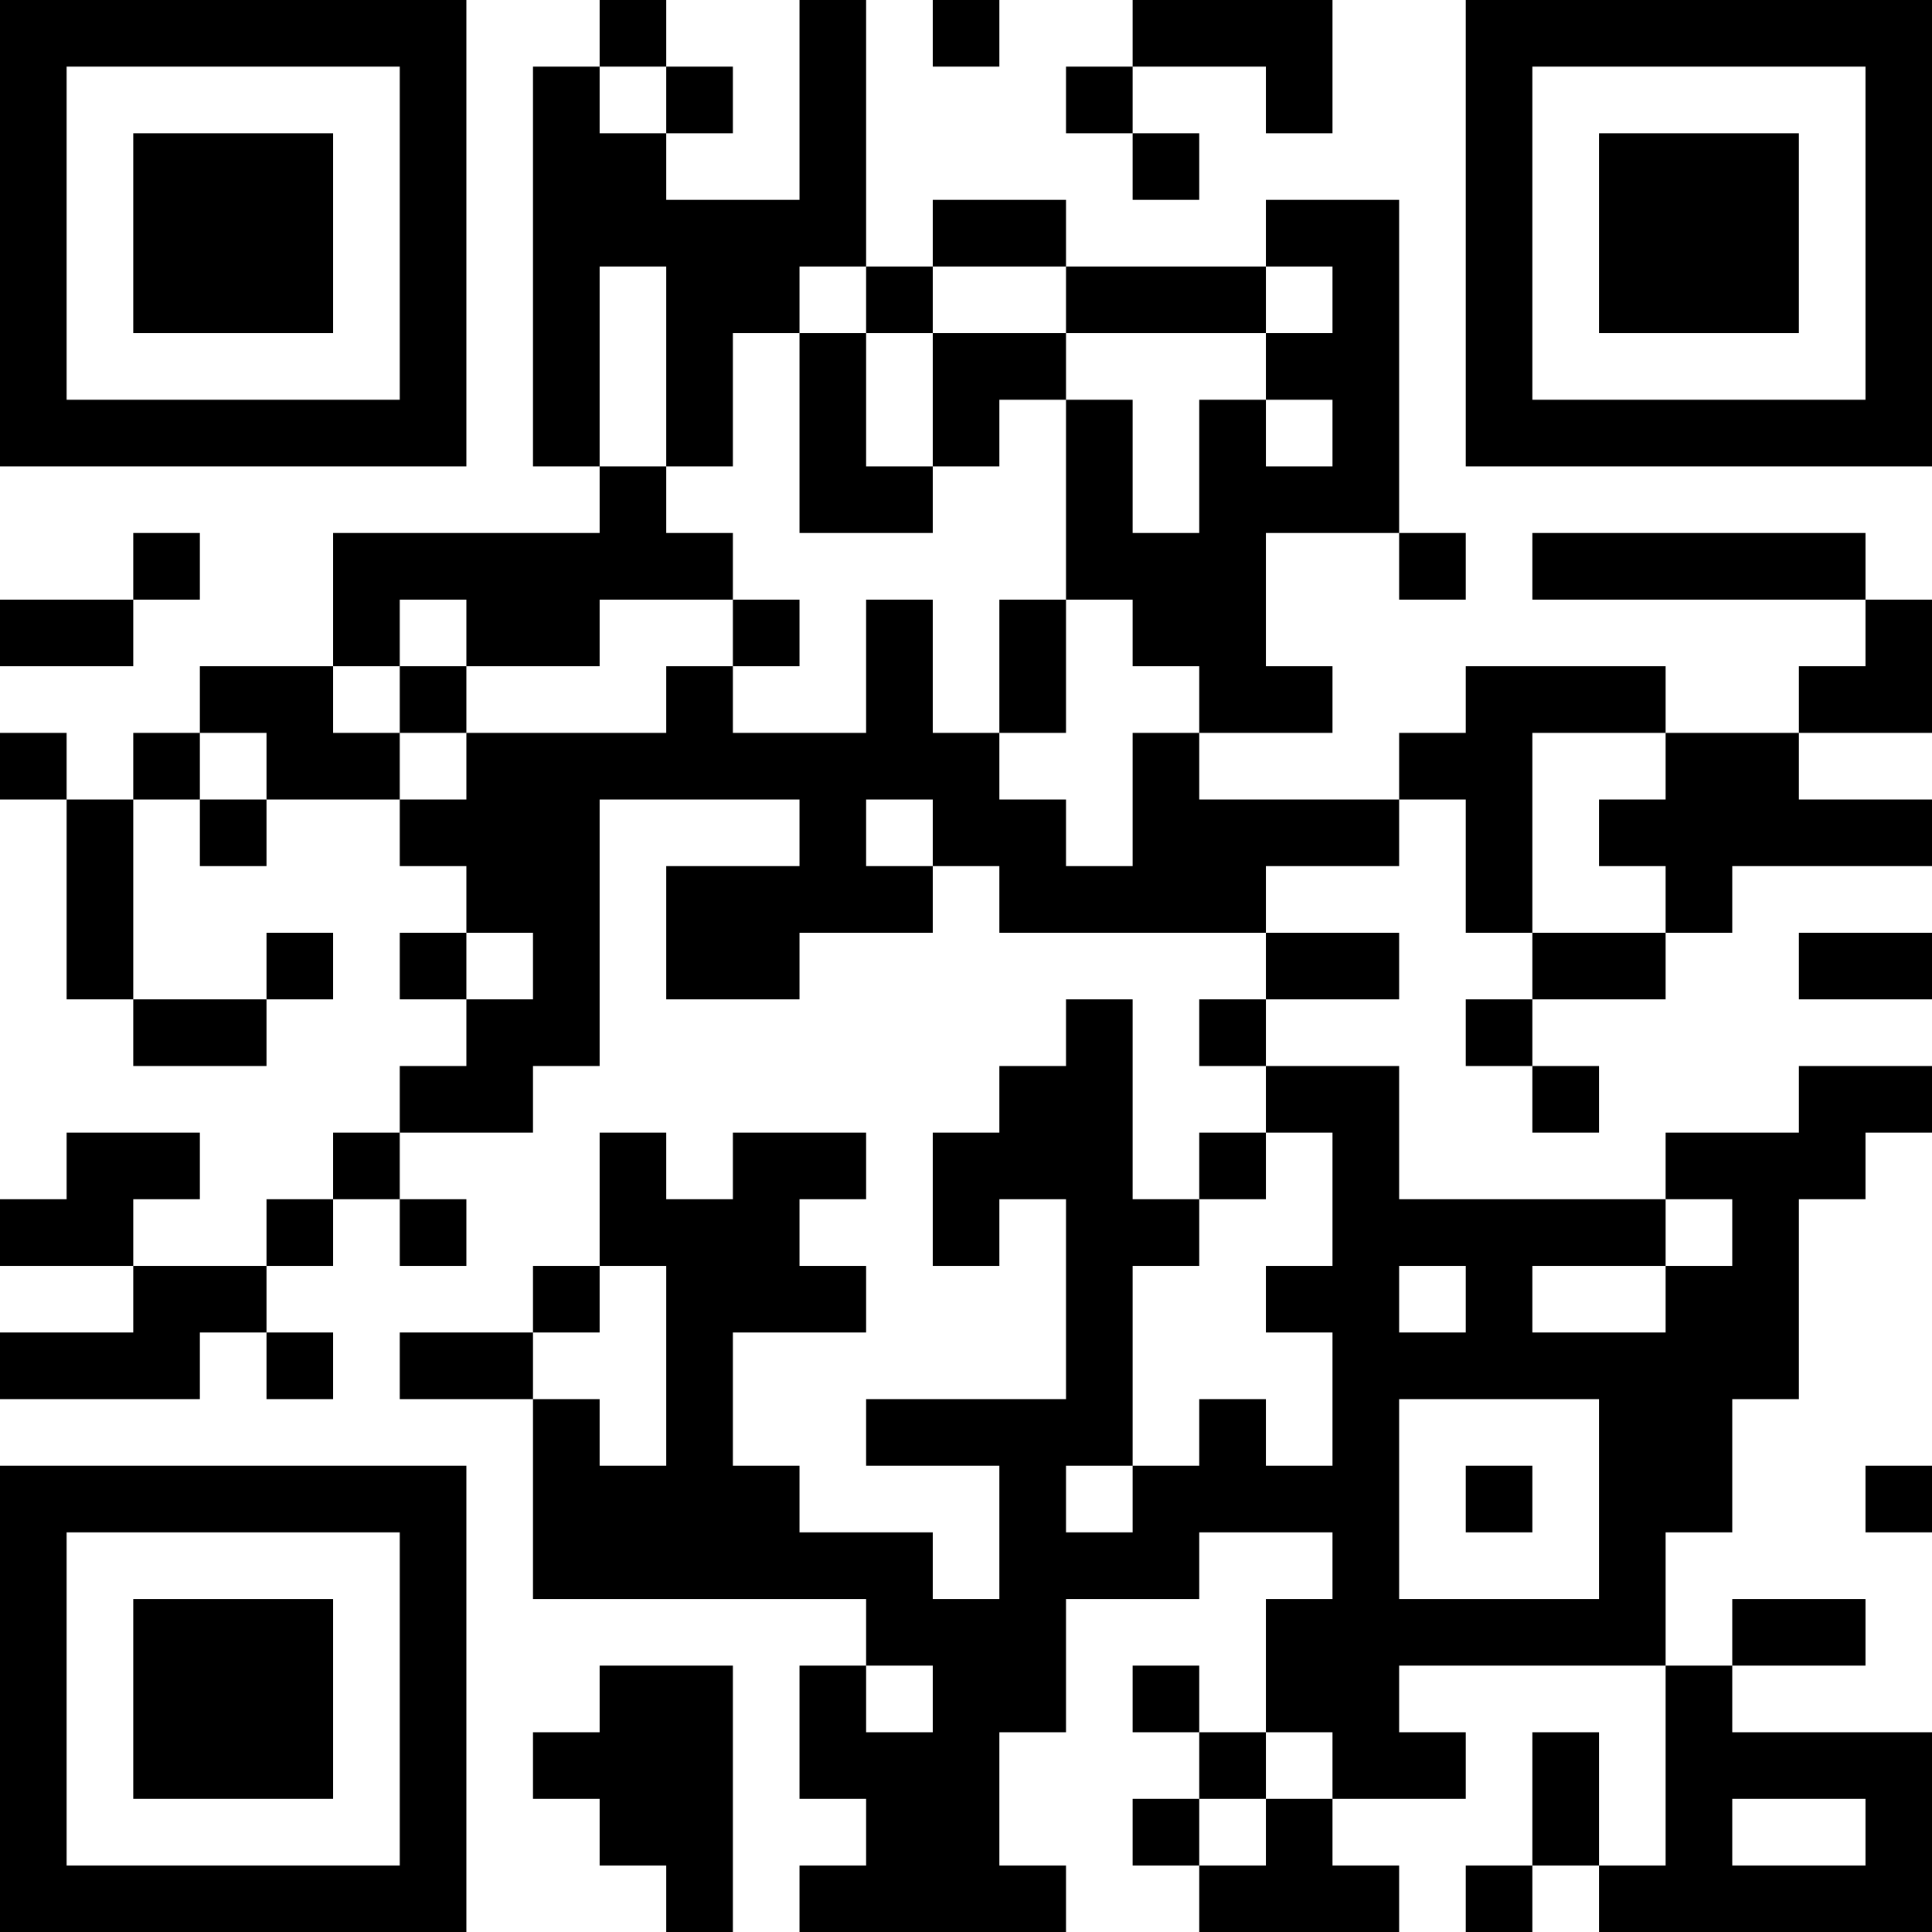 <?xml version="1.0" encoding="UTF-8"?>
<svg xmlns="http://www.w3.org/2000/svg" version="1.1" width="200" height="200" viewBox="0 0 200 200"><rect x="0" y="0" width="200" height="200" fill="#ffffff"/><g transform="scale(6.897)"><g transform="translate(0,0)"><path fill-rule="evenodd" d="M9 0L9 1L8 1L8 7L9 7L9 8L5 8L5 10L3 10L3 11L2 11L2 12L1 12L1 11L0 11L0 12L1 12L1 15L2 15L2 16L4 16L4 15L5 15L5 14L4 14L4 15L2 15L2 12L3 12L3 13L4 13L4 12L6 12L6 13L7 13L7 14L6 14L6 15L7 15L7 16L6 16L6 17L5 17L5 18L4 18L4 19L2 19L2 18L3 18L3 17L1 17L1 18L0 18L0 19L2 19L2 20L0 20L0 21L3 21L3 20L4 20L4 21L5 21L5 20L4 20L4 19L5 19L5 18L6 18L6 19L7 19L7 18L6 18L6 17L8 17L8 16L9 16L9 12L12 12L12 13L10 13L10 15L12 15L12 14L14 14L14 13L15 13L15 14L19 14L19 15L18 15L18 16L19 16L19 17L18 17L18 18L17 18L17 15L16 15L16 16L15 16L15 17L14 17L14 19L15 19L15 18L16 18L16 21L13 21L13 22L15 22L15 24L14 24L14 23L12 23L12 22L11 22L11 20L13 20L13 19L12 19L12 18L13 18L13 17L11 17L11 18L10 18L10 17L9 17L9 19L8 19L8 20L6 20L6 21L8 21L8 24L13 24L13 25L12 25L12 27L13 27L13 28L12 28L12 29L16 29L16 28L15 28L15 26L16 26L16 24L18 24L18 23L20 23L20 24L19 24L19 26L18 26L18 25L17 25L17 26L18 26L18 27L17 27L17 28L18 28L18 29L21 29L21 28L20 28L20 27L22 27L22 26L21 26L21 25L25 25L25 28L24 28L24 26L23 26L23 28L22 28L22 29L23 29L23 28L24 28L24 29L29 29L29 26L26 26L26 25L28 25L28 24L26 24L26 25L25 25L25 23L26 23L26 21L27 21L27 18L28 18L28 17L29 17L29 16L27 16L27 17L25 17L25 18L21 18L21 16L19 16L19 15L21 15L21 14L19 14L19 13L21 13L21 12L22 12L22 14L23 14L23 15L22 15L22 16L23 16L23 17L24 17L24 16L23 16L23 15L25 15L25 14L26 14L26 13L29 13L29 12L27 12L27 11L29 11L29 9L28 9L28 8L23 8L23 9L28 9L28 10L27 10L27 11L25 11L25 10L22 10L22 11L21 11L21 12L18 12L18 11L20 11L20 10L19 10L19 8L21 8L21 9L22 9L22 8L21 8L21 3L19 3L19 4L16 4L16 3L14 3L14 4L13 4L13 0L12 0L12 3L10 3L10 2L11 2L11 1L10 1L10 0ZM14 0L14 1L15 1L15 0ZM17 0L17 1L16 1L16 2L17 2L17 3L18 3L18 2L17 2L17 1L19 1L19 2L20 2L20 0ZM9 1L9 2L10 2L10 1ZM9 4L9 7L10 7L10 8L11 8L11 9L9 9L9 10L7 10L7 9L6 9L6 10L5 10L5 11L6 11L6 12L7 12L7 11L10 11L10 10L11 10L11 11L13 11L13 9L14 9L14 11L15 11L15 12L16 12L16 13L17 13L17 11L18 11L18 10L17 10L17 9L16 9L16 6L17 6L17 8L18 8L18 6L19 6L19 7L20 7L20 6L19 6L19 5L20 5L20 4L19 4L19 5L16 5L16 4L14 4L14 5L13 5L13 4L12 4L12 5L11 5L11 7L10 7L10 4ZM12 5L12 8L14 8L14 7L15 7L15 6L16 6L16 5L14 5L14 7L13 7L13 5ZM2 8L2 9L0 9L0 10L2 10L2 9L3 9L3 8ZM11 9L11 10L12 10L12 9ZM15 9L15 11L16 11L16 9ZM6 10L6 11L7 11L7 10ZM3 11L3 12L4 12L4 11ZM23 11L23 14L25 14L25 13L24 13L24 12L25 12L25 11ZM13 12L13 13L14 13L14 12ZM7 14L7 15L8 15L8 14ZM27 14L27 15L29 15L29 14ZM19 17L19 18L18 18L18 19L17 19L17 22L16 22L16 23L17 23L17 22L18 22L18 21L19 21L19 22L20 22L20 20L19 20L19 19L20 19L20 17ZM25 18L25 19L23 19L23 20L25 20L25 19L26 19L26 18ZM9 19L9 20L8 20L8 21L9 21L9 22L10 22L10 19ZM21 19L21 20L22 20L22 19ZM21 21L21 24L24 24L24 21ZM22 22L22 23L23 23L23 22ZM28 22L28 23L29 23L29 22ZM9 25L9 26L8 26L8 27L9 27L9 28L10 28L10 29L11 29L11 25ZM13 25L13 26L14 26L14 25ZM19 26L19 27L18 27L18 28L19 28L19 27L20 27L20 26ZM26 27L26 28L28 28L28 27ZM0 0L0 7L7 7L7 0ZM1 1L1 6L6 6L6 1ZM2 2L2 5L5 5L5 2ZM22 0L22 7L29 7L29 0ZM23 1L23 6L28 6L28 1ZM24 2L24 5L27 5L27 2ZM0 22L0 29L7 29L7 22ZM1 23L1 28L6 28L6 23ZM2 24L2 27L5 27L5 24Z" fill="#000000"/></g></g></svg>
